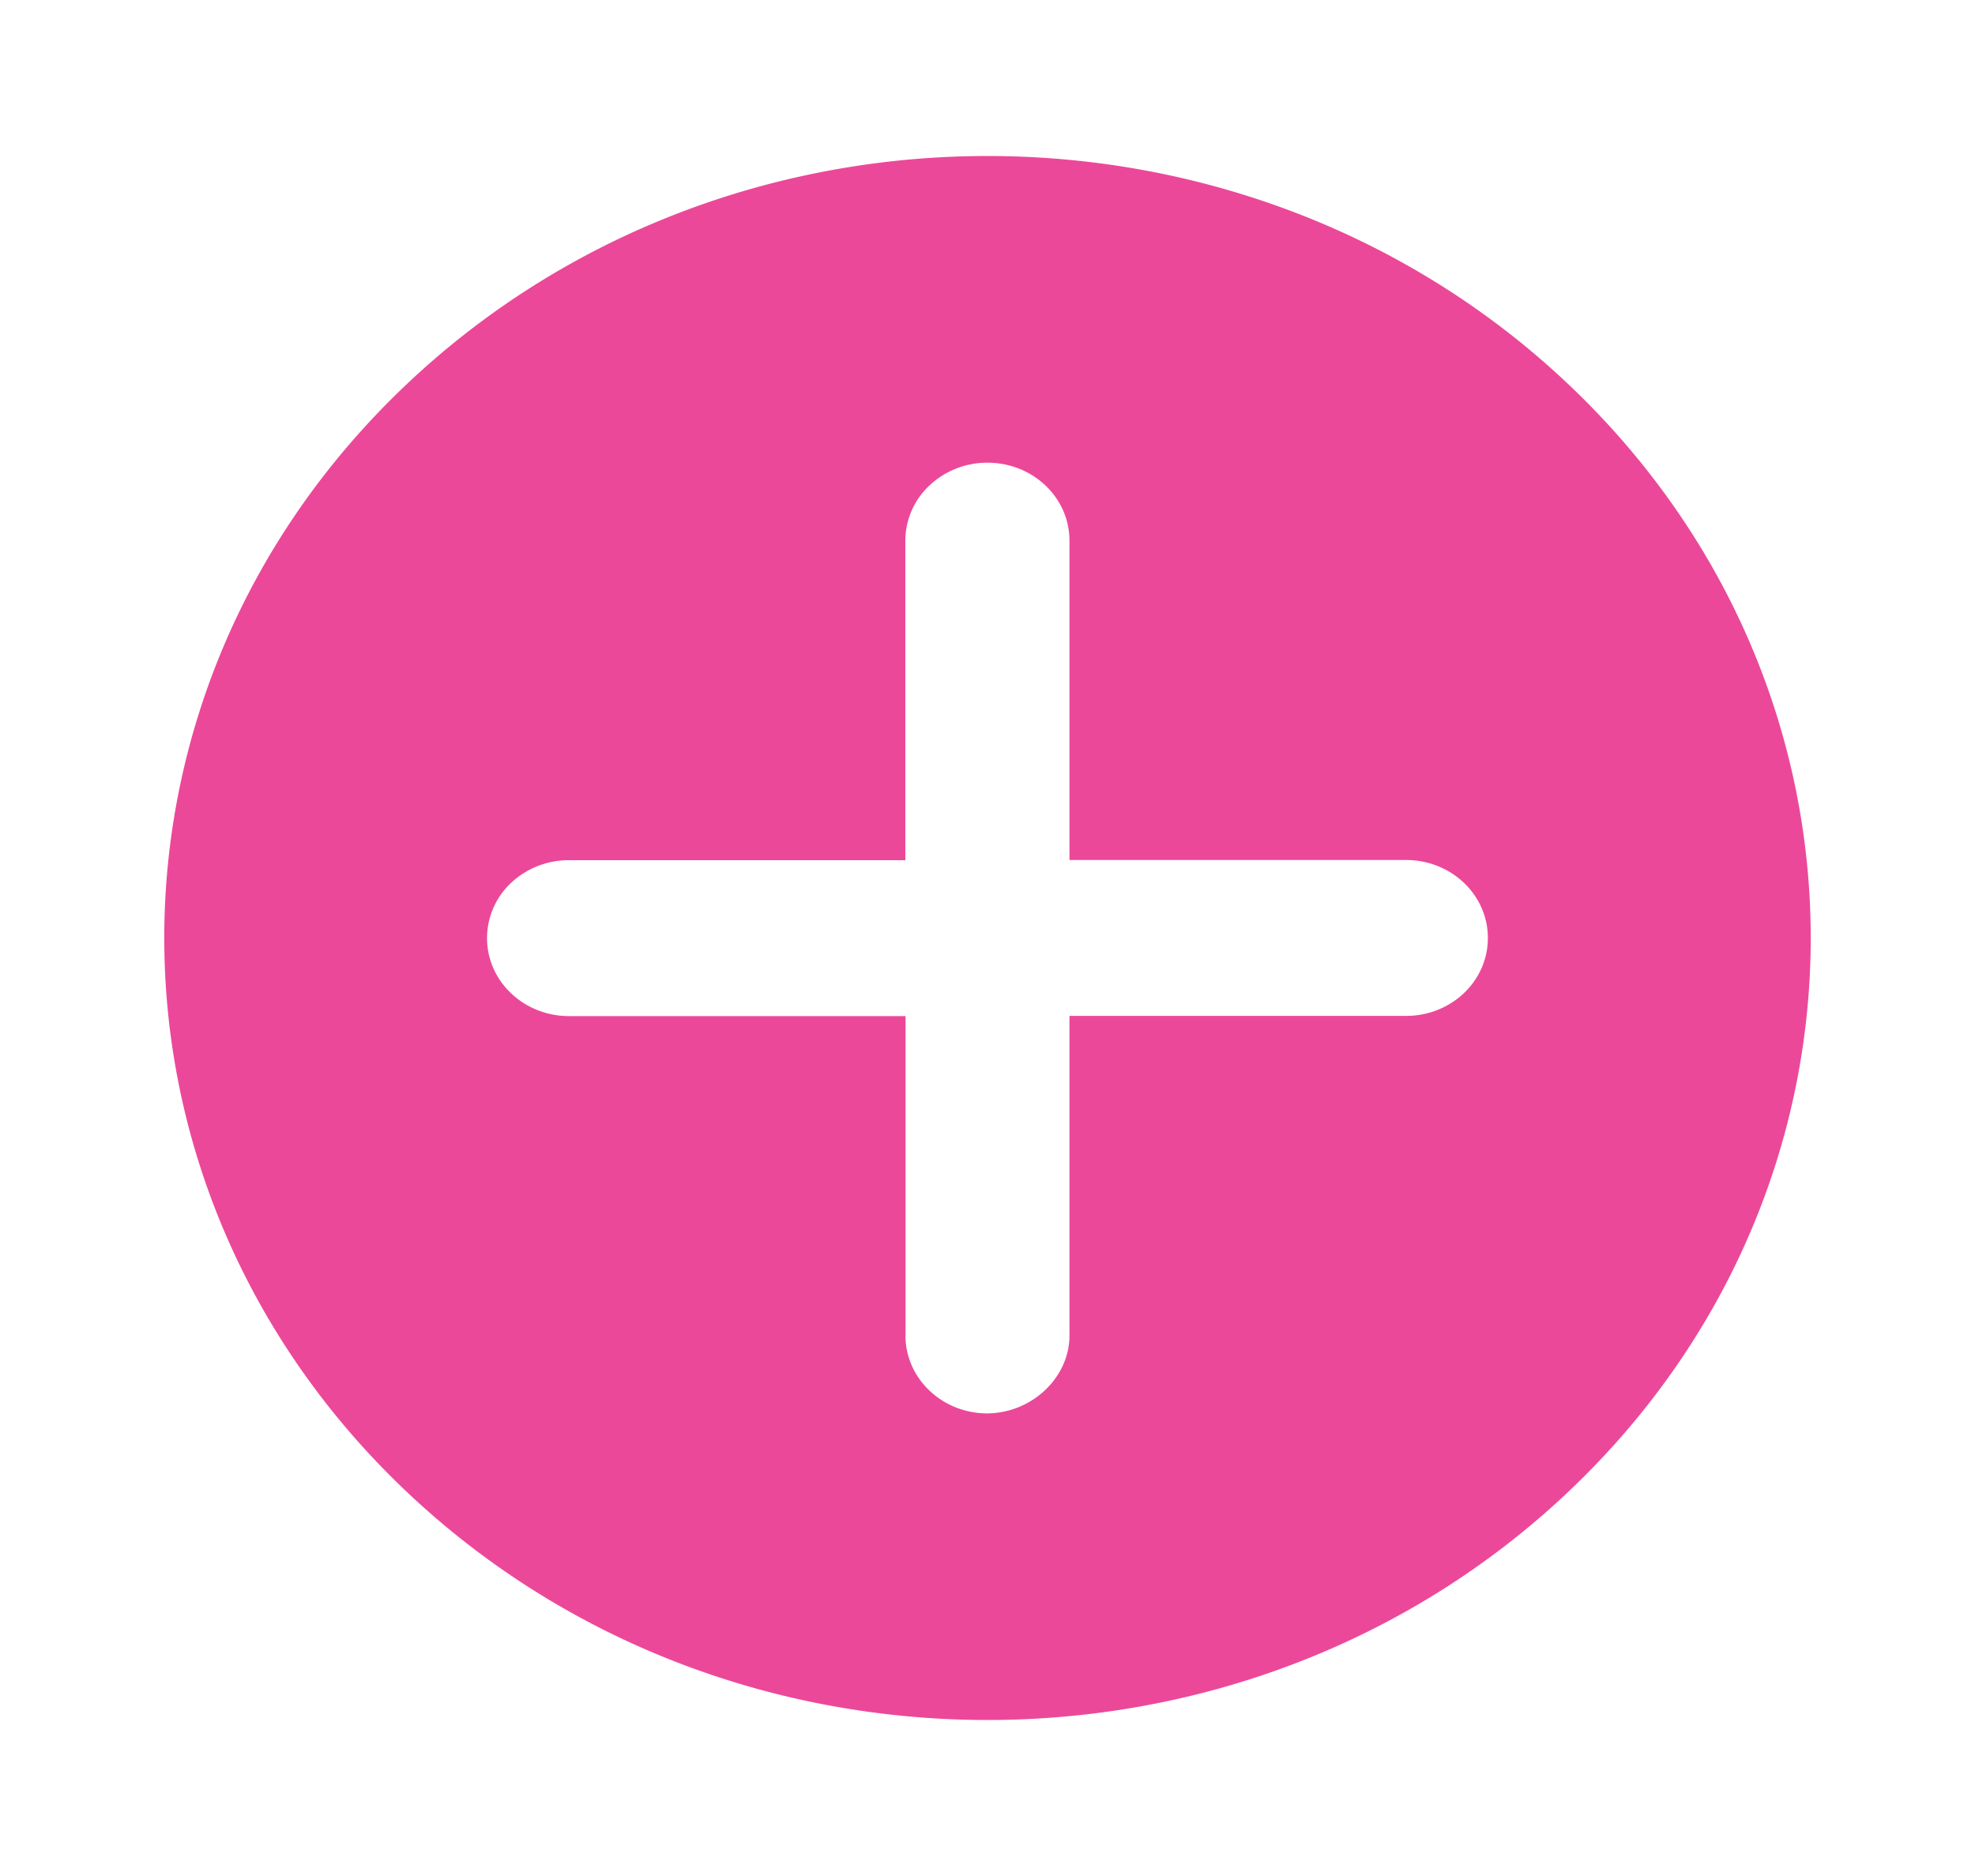 <svg width="20" height="19" viewBox="0 0 20 19" fill="none" xmlns="http://www.w3.org/2000/svg"><path fill-rule="evenodd" clip-rule="evenodd" d="M4.107 3.902c3.259-3.096 8.527-3.096 11.786 0 3.258 3.096 3.258 8.1 0 11.196-3.259 3.096-8.527 3.096-11.786 0-3.258-3.096-3.258-8.1 0-11.196zm5.062 9.623c0 .436.371.79.831.79.454-.006.83-.365.83-.79v-3.236h3.407c.46 0 .83-.352.83-.789 0-.437-.37-.79-.83-.79H10.83V5.476c0-.437-.371-.79-.831-.79a.853.853 0 00-.588.232.769.769 0 00-.243.558v3.236H5.763a.853.853 0 00-.588.23.769.769 0 00-.243.559c0 .437.372.79.831.79H9.17v3.235z" fill="#ec4899"/></svg>
